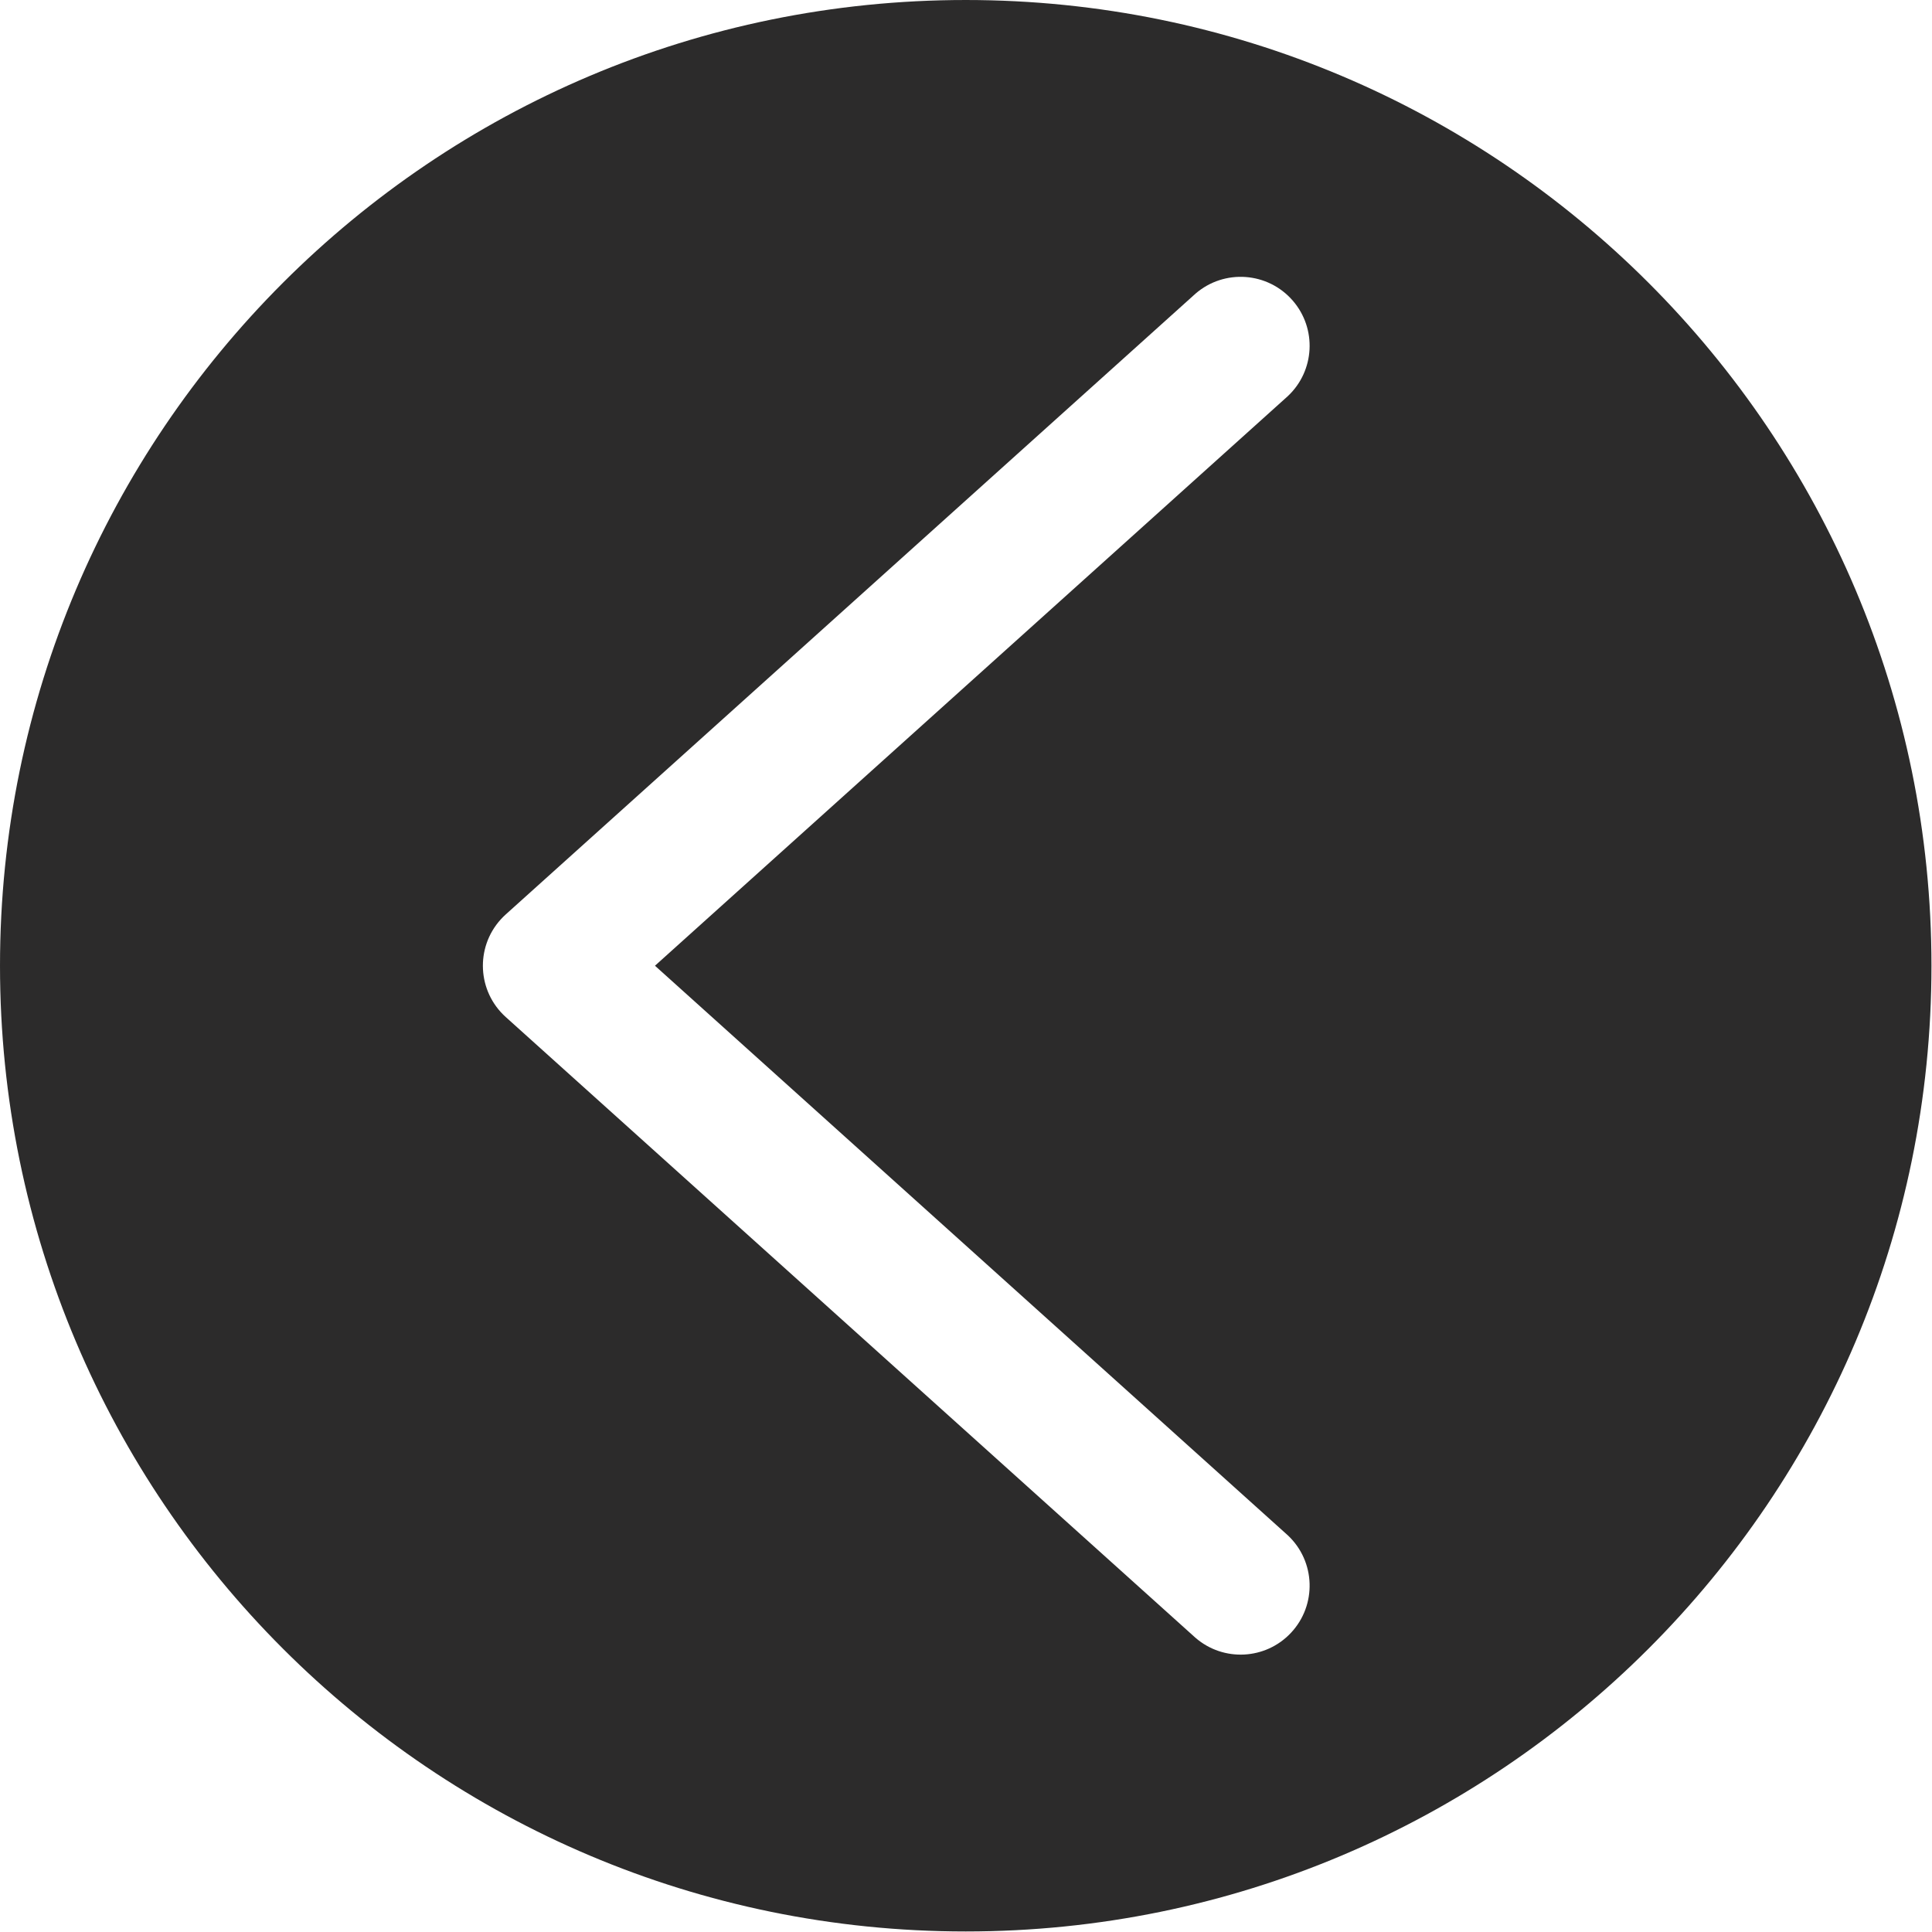<svg width="478" height="478" fill="none" xmlns="http://www.w3.org/2000/svg"><g clip-path="url(#clip0)"><path d="M238.934 477.867c131.959 0 238.933-106.974 238.933-238.933S370.893.001 238.934.001.001 106.975.001 238.934s106.973 238.933 238.933 238.933zM123.858 227.511c.397-.441.817-.861 1.258-1.258l170.667-153.6c7.128-6.167 17.906-5.389 24.073 1.739 5.996 6.93 5.449 17.357-1.238 23.622l-156.57 140.919 156.57 140.92c6.879 6.444 7.231 17.244.787 24.123-6.265 6.687-16.693 7.234-23.622 1.238l-170.667-153.6c-7.003-6.308-7.566-17.1-1.258-24.103z" fill="#2C2B2B"/></g><defs><clipPath id="clip0"><path fill="#fff" transform="rotate(-180 238.934 238.933)" d="M0 0h477.867v477.867H0z"/></clipPath></defs></svg>